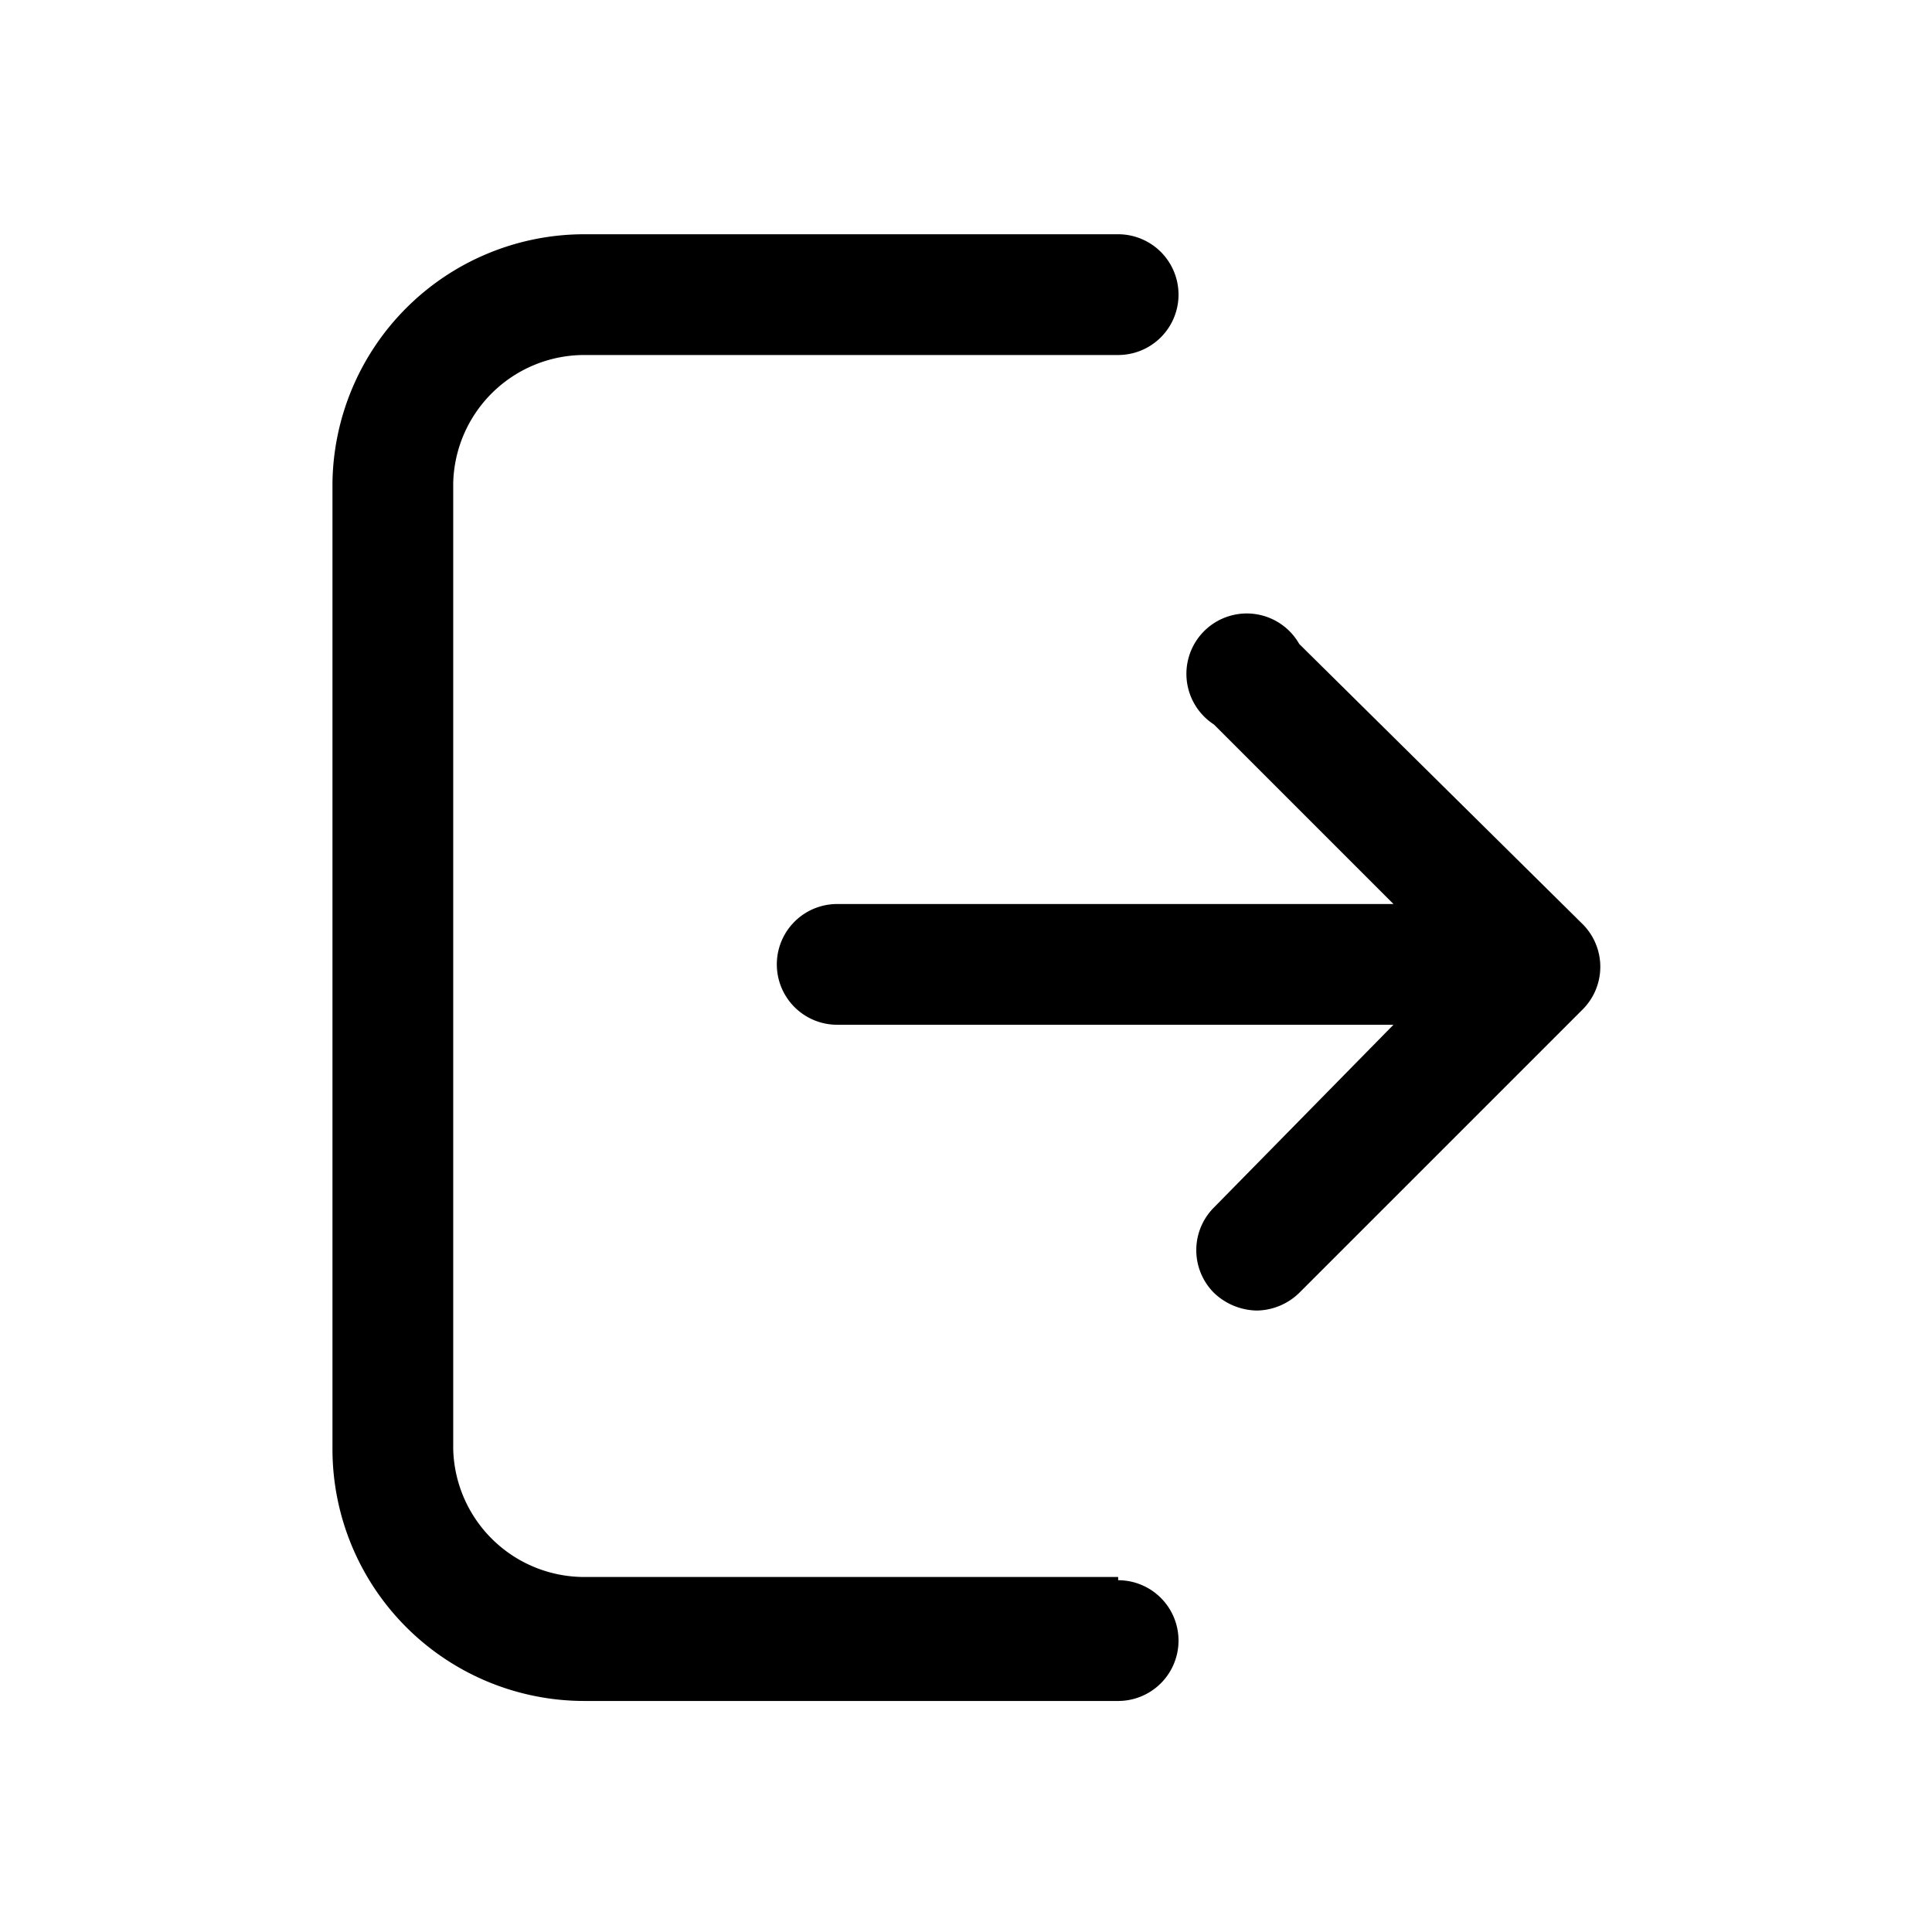 <svg viewBox="0 0 24 24" xmlns="http://www.w3.org/2000/svg"><g><path d="M13.89 19.59H7.26A1.63 1.63 0 015.63 18V6a1.63 1.63 0 011.63-1.59h6.63a.75.75 0 000-1.5H7.26A3.13 3.13 0 004.13 6v12a3.13 3.13 0 003.13 3.13h6.63a.75.75 0 100-1.5z"/><path d="M19.65 11.47L16.14 8a.75.75 0 10-1.06 1l2.23 2.23H10.4a.75.75 0 100 1.5h6.91L15.08 15a.75.75 0 000 1.06.79.79 0 00.53.22.77.77 0 00.53-.22l3.51-3.51a.75.75 0 000-1.08z"/></g></svg>